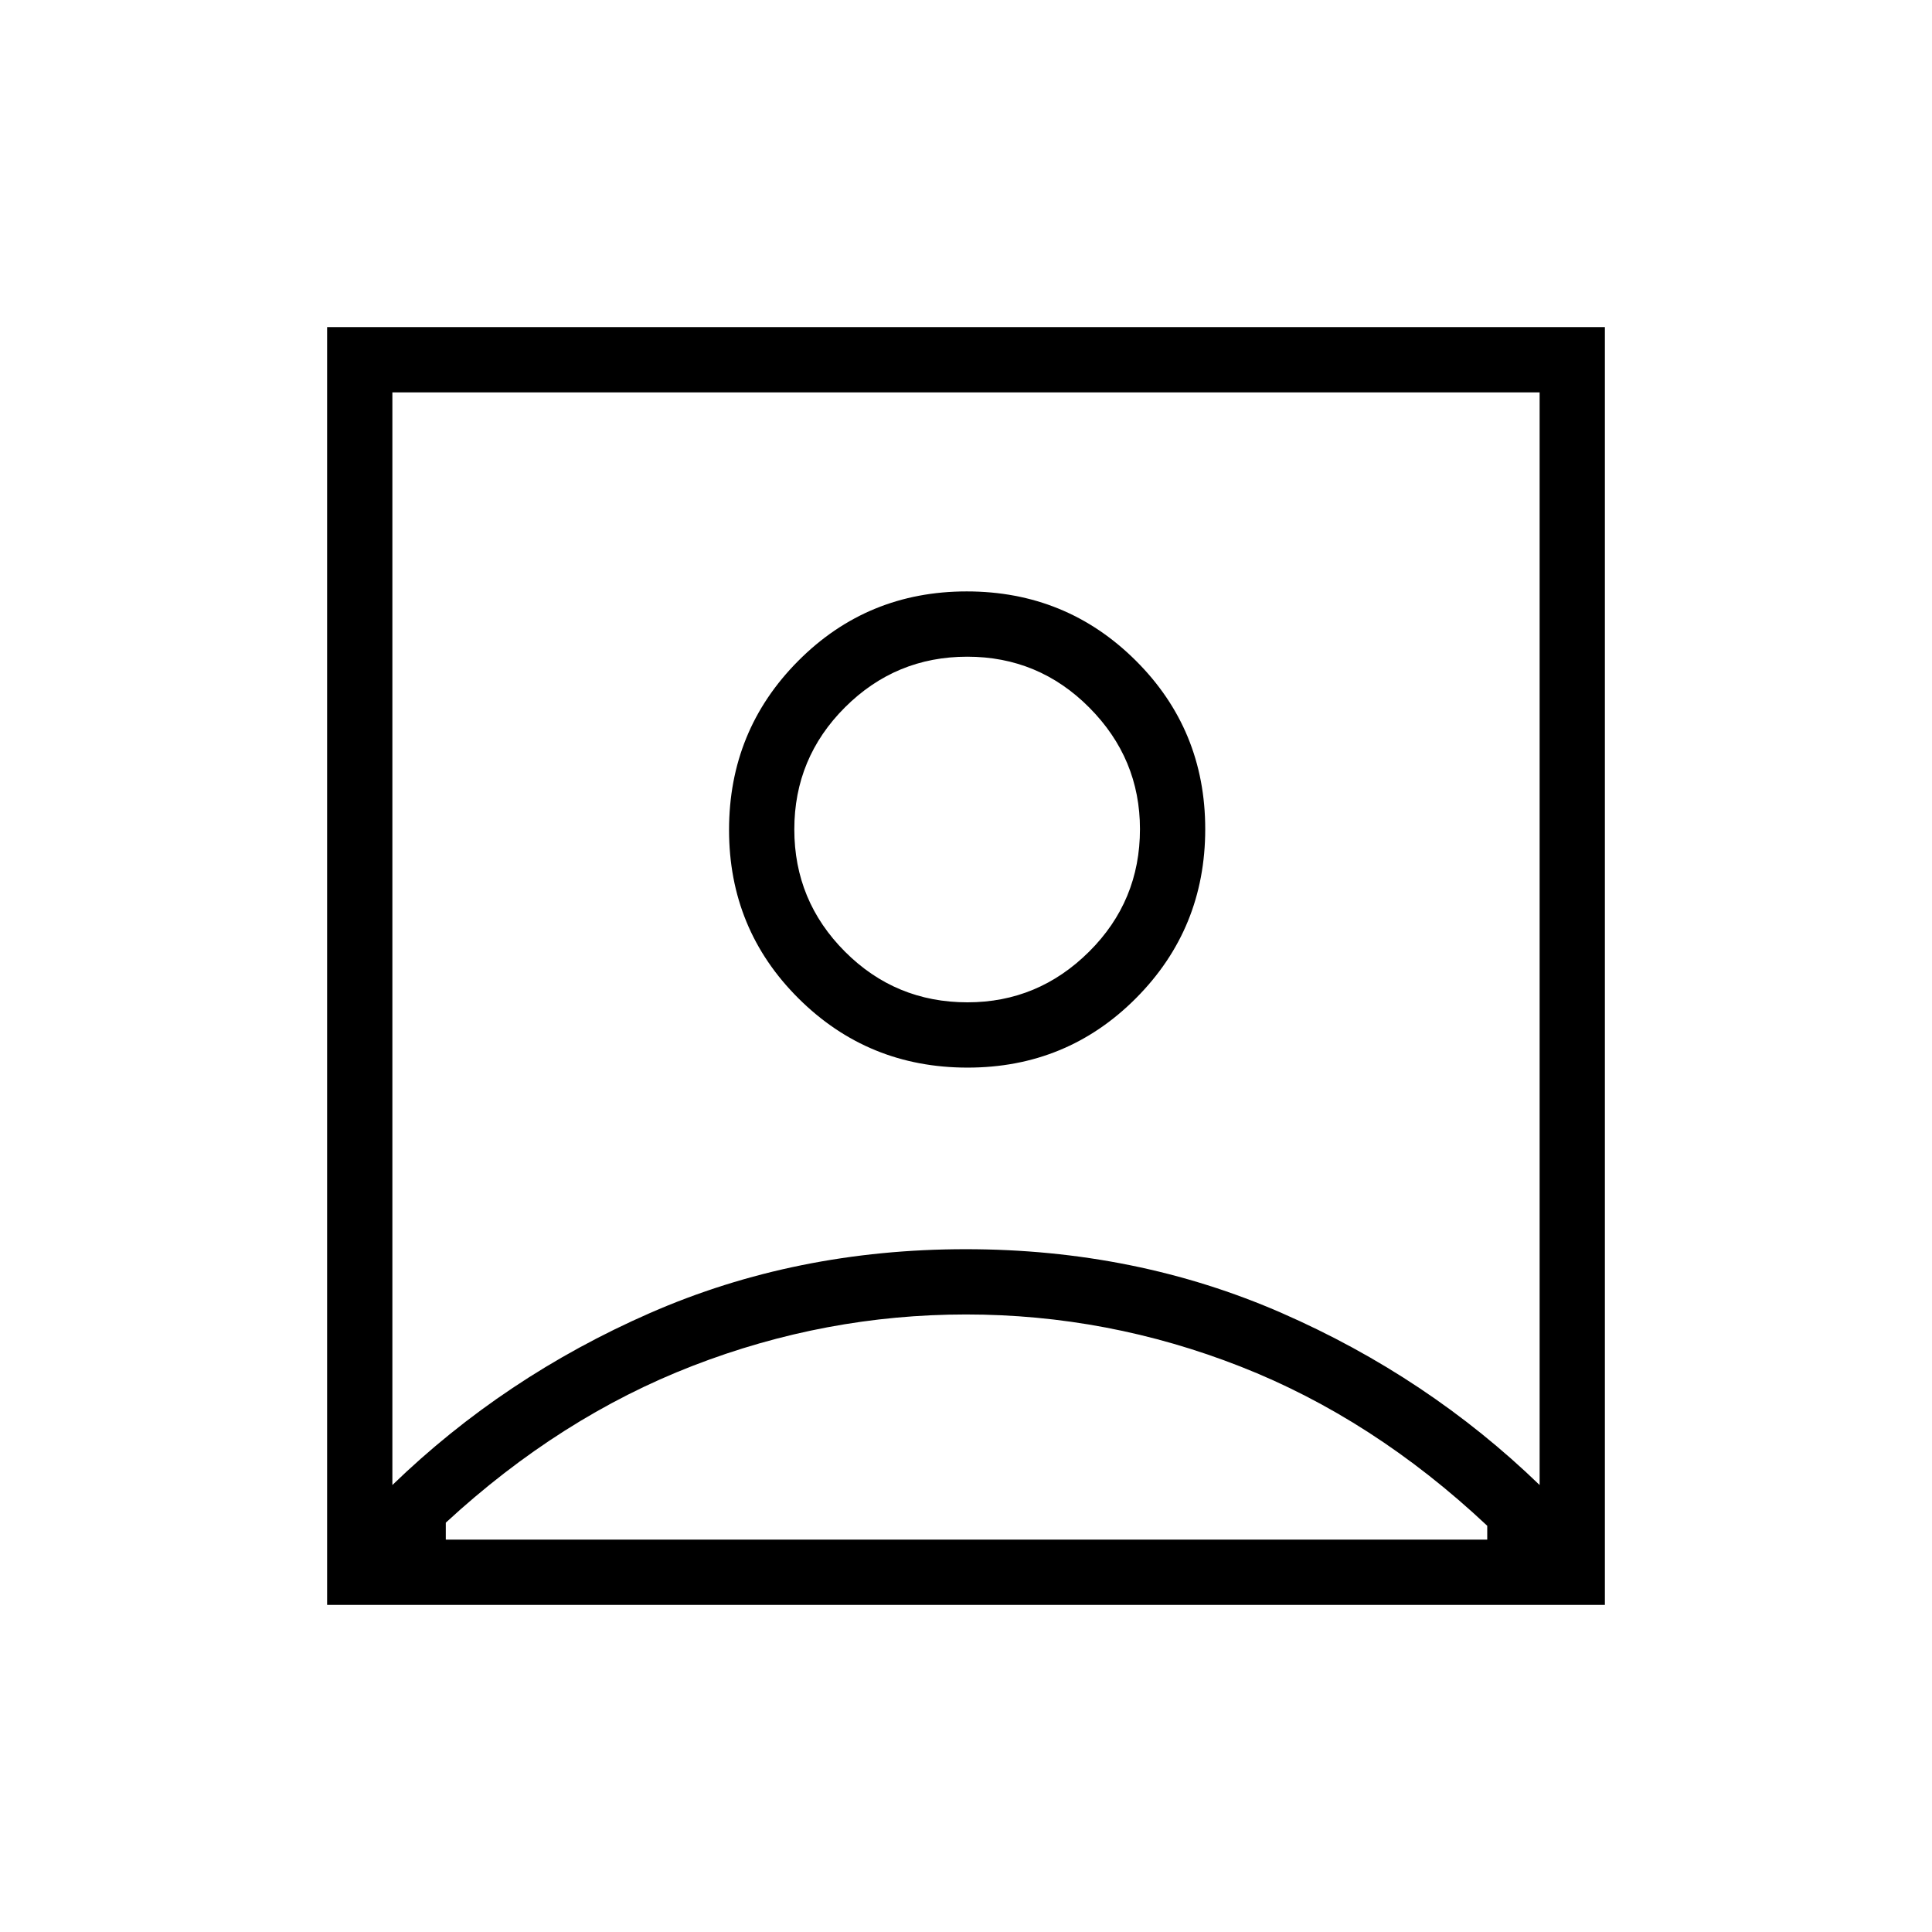 <svg xmlns="http://www.w3.org/2000/svg" height="40" viewBox="0 -960 960 960" width="40"><path d="M194.97-222.1q55.55-53.74 127.99-85.46 72.45-31.72 156.92-31.72 84.47 0 157.02 31.72 72.55 31.72 128.13 85.46v-542.93H194.97v542.93Zm285.79-207.41q49.41 0 83.76-34.55 34.35-34.54 34.35-83.95 0-49.41-34.54-83.77-34.55-34.35-83.96-34.35t-83.76 34.55q-34.35 34.54-34.35 83.95 0 49.41 34.54 83.76 34.55 34.36 83.96 34.36ZM162.54-162.54v-634.92h634.92v634.92H162.54Zm58.97-32.43H739v-6.88q-56.67-53.24-122.61-79.12-65.95-25.88-136.39-25.88-69.86 0-135.74 25.5-65.88 25.49-122.75 77.96v8.42Zm259.25-266.98q-35.78 0-60.92-25.2-25.15-25.2-25.15-60.73t25.2-60.67q25.21-25.14 60.73-25.14 35.53 0 60.67 25.31 25.15 25.31 25.15 60.36 0 35.79-25.31 60.93t-60.37 25.14ZM480-493.9Z"/></svg>